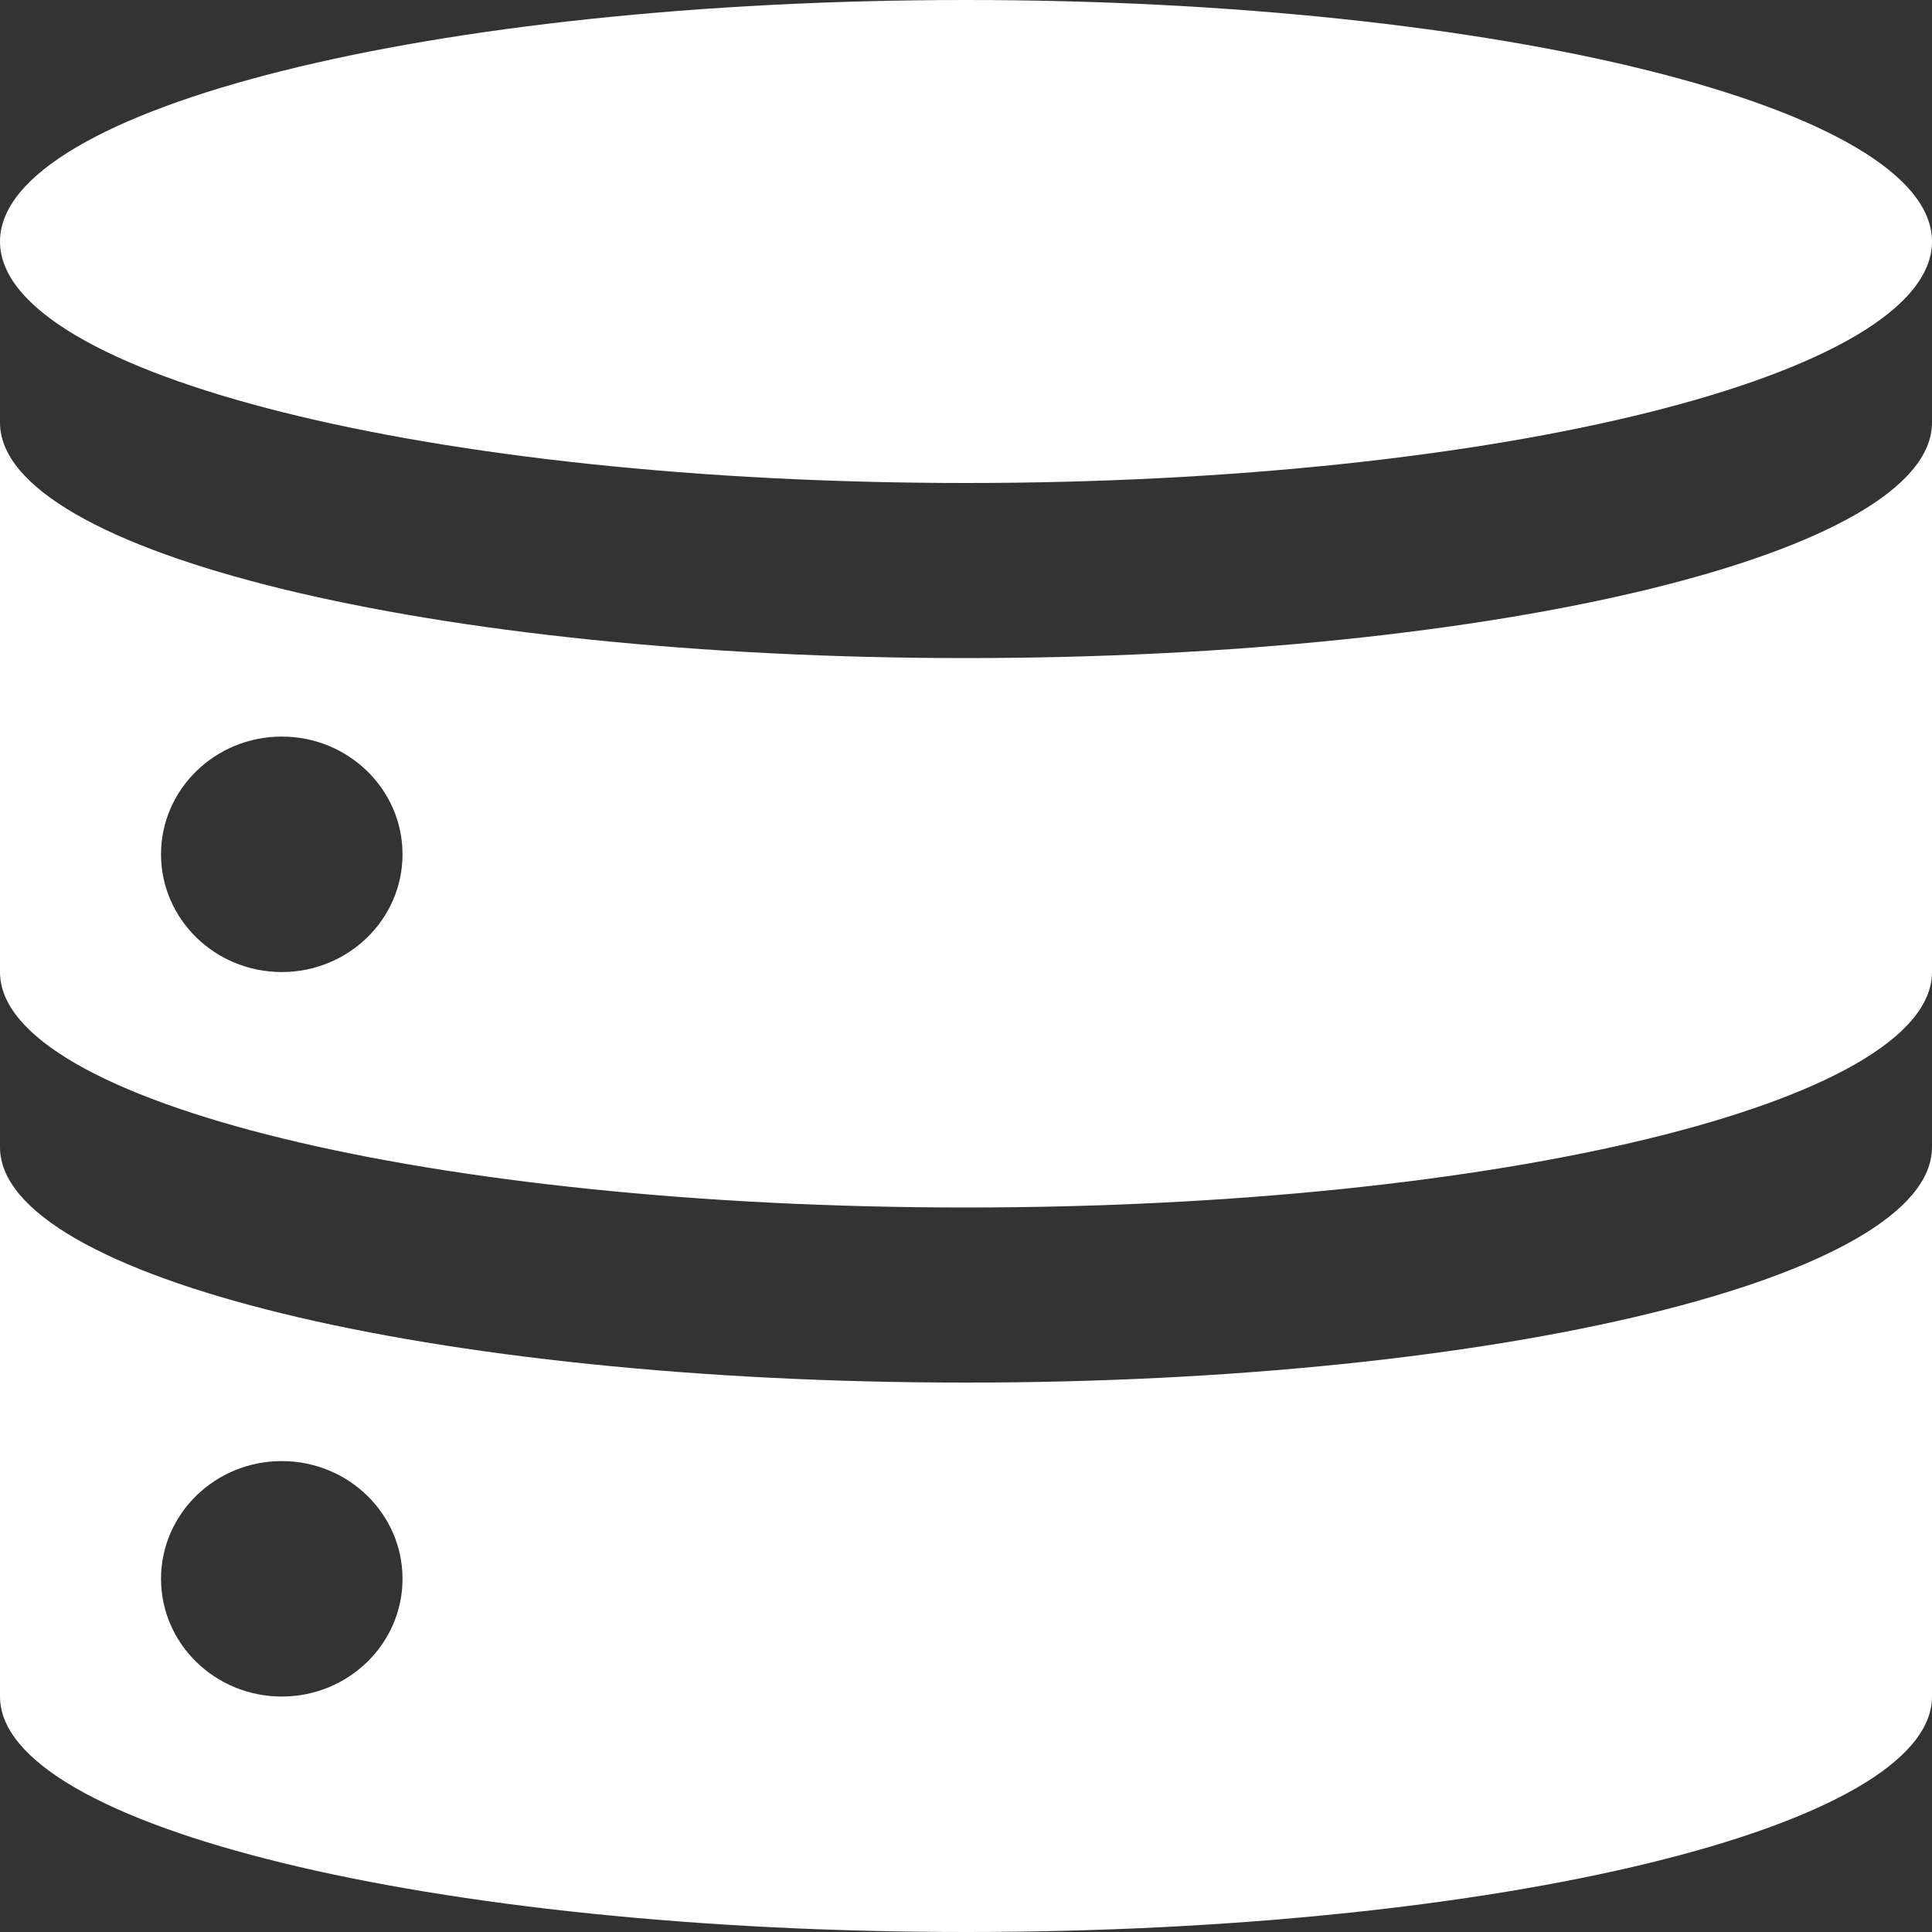 <svg width="32" height="32" viewBox="0 0 32 32" fill="none" xmlns="http://www.w3.org/2000/svg">
<rect x="0" y="0" width="32" height="32" fill="#333333" stroke="none"/>
<path fill-rule="evenodd" clip-rule="evenodd" d="M32 4C32 6.209 24.837 8 16 8C7.163 8 0 6.209 0 4C0 1.791 7.163 0 16 0C24.837 0 32 1.791 32 4ZM0 7C0 9.154 7.164 10.9 16 10.9C24.836 10.9 32 9.154 32 7V16.1C32 18.254 24.836 20 16 20C7.164 20 0 18.254 0 16.1V7ZM2.667 14.15C2.667 15.226 3.563 16.1 4.667 16.1C5.771 16.1 6.667 15.226 6.667 14.15C6.667 13.074 5.771 12.2 4.667 12.2C3.563 12.2 2.667 13.074 2.667 14.15ZM16 22.9C7.164 22.9 0 21.154 0 19V28.1C0 30.254 7.164 32 16 32C24.836 32 32 30.254 32 28.1V19C32 21.154 24.836 22.9 16 22.9ZM4.667 28.1C3.563 28.1 2.667 27.226 2.667 26.15C2.667 25.074 3.563 24.2 4.667 24.2C5.771 24.2 6.667 25.074 6.667 26.15C6.667 27.226 5.771 28.1 4.667 28.1Z" fill="white"/>
</svg>
